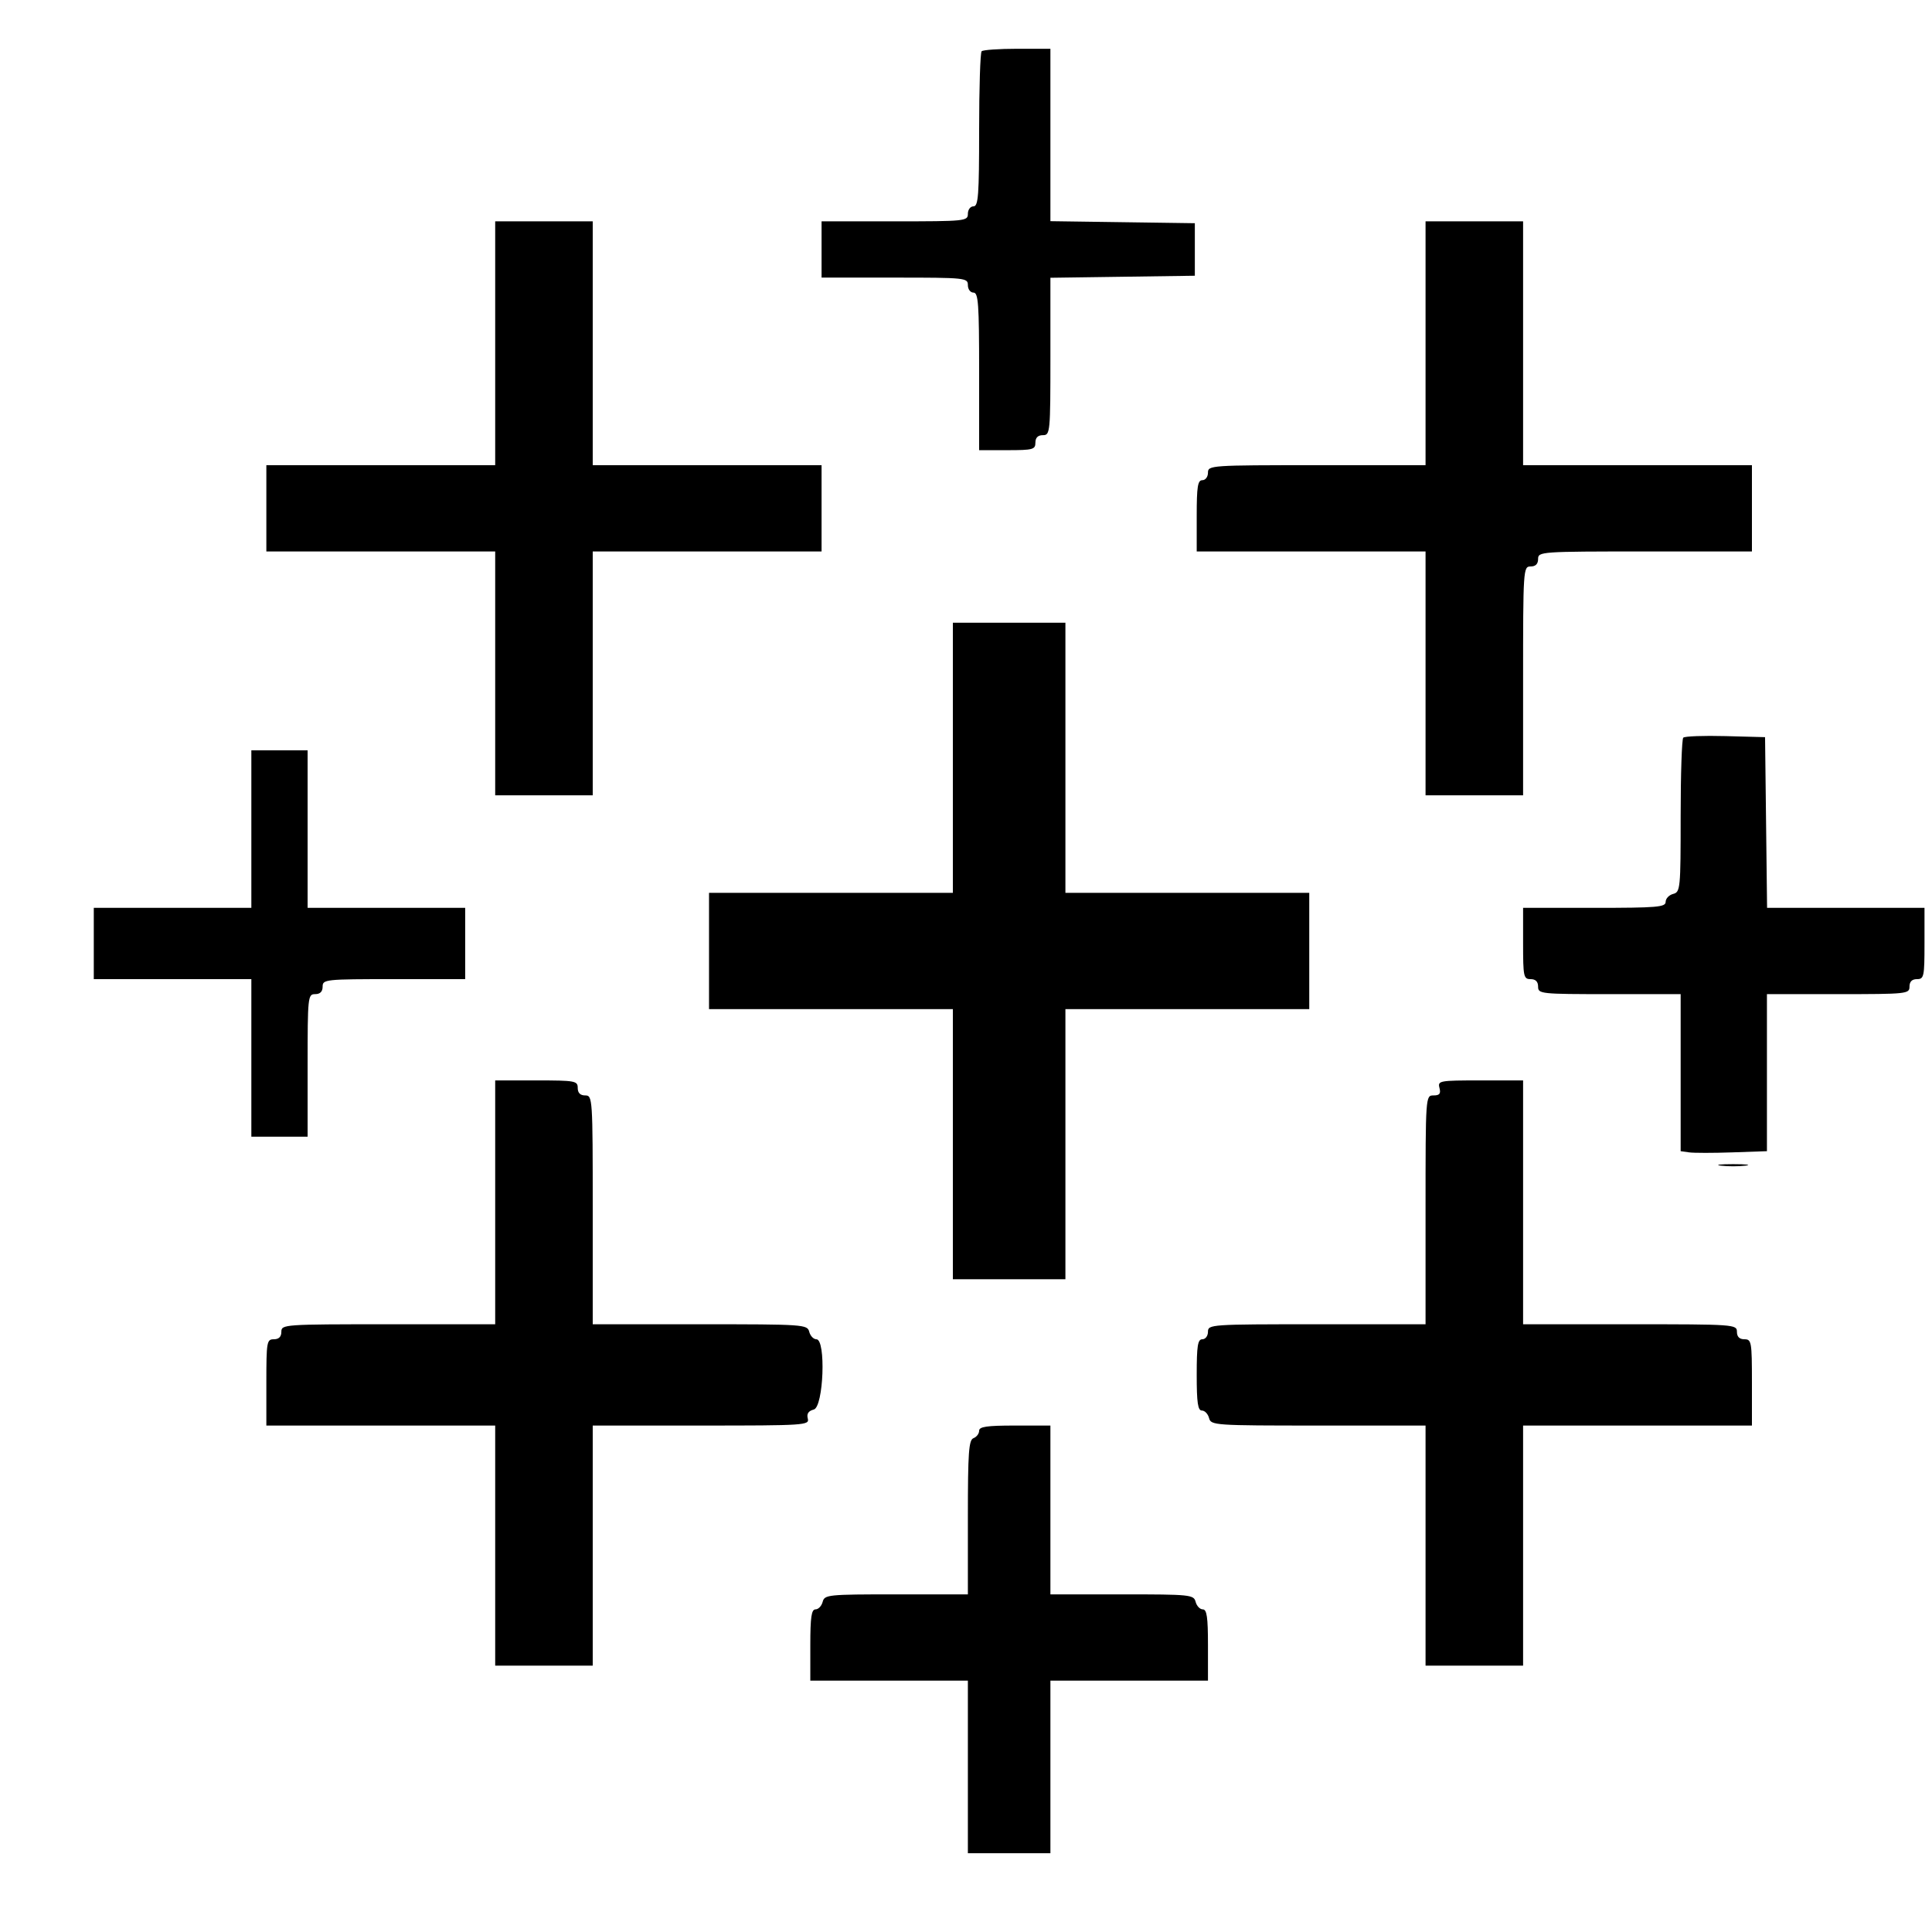 <svg id="svg" version="1.1" width="515" height="515" xmlns="http://www.w3.org/2000/svg" xmlns:xlink="http://www.w3.org/1999/xlink" style="display: block;"><g id="svgg"><path id="path0" d="M261.667 13.667 C 261.300 14.033,261.000 23.483,261.000 34.667 C 261.000 52.074,260.784 55.000,259.500 55.000 C 258.667 55.000,258.000 55.889,258.000 57.000 C 258.000 58.932,257.333 59.000,238.500 59.000 L 219.000 59.000 219.000 66.500 L 219.000 74.000 238.500 74.000 C 257.333 74.000,258.000 74.068,258.000 76.000 C 258.000 77.111,258.667 78.000,259.500 78.000 C 260.786 78.000,261.000 81.000,261.000 99.000 L 261.000 120.000 268.500 120.000 C 275.333 120.000,276.000 119.822,276.000 118.000 C 276.000 116.667,276.667 116.000,278.000 116.000 C 279.936 116.000,280.000 115.333,280.000 95.022 L 280.000 74.043 299.250 73.772 L 318.500 73.500 318.500 66.500 L 318.500 59.500 299.250 59.228 L 280.000 58.957 280.000 35.978 L 280.000 13.000 271.167 13.000 C 266.308 13.000,262.033 13.300,261.667 13.667 M132.000 91.500 L 132.000 124.000 101.500 124.000 L 71.000 124.000 71.000 135.500 L 71.000 147.000 101.500 147.000 L 132.000 147.000 132.000 179.500 L 132.000 212.000 145.000 212.000 L 158.000 212.000 158.000 179.500 L 158.000 147.000 188.500 147.000 L 219.000 147.000 219.000 135.500 L 219.000 124.000 188.500 124.000 L 158.000 124.000 158.000 91.500 L 158.000 59.000 145.000 59.000 L 132.000 59.000 132.000 91.500 M380.000 91.500 L 380.000 124.000 351.000 124.000 C 322.667 124.000,322.000 124.046,322.000 126.000 C 322.000 127.111,321.333 128.000,320.500 128.000 C 319.272 128.000,319.000 129.722,319.000 137.500 L 319.000 147.000 349.500 147.000 L 380.000 147.000 380.000 179.500 L 380.000 212.000 393.000 212.000 L 406.000 212.000 406.000 181.500 C 406.000 151.667,406.044 151.000,408.000 151.000 C 409.333 151.000,410.000 150.333,410.000 149.000 C 410.000 147.047,410.667 147.000,438.500 147.000 L 467.000 147.000 467.000 135.500 L 467.000 124.000 436.500 124.000 L 406.000 124.000 406.000 91.500 L 406.000 59.000 393.000 59.000 L 380.000 59.000 380.000 91.500 M254.000 202.000 L 254.000 238.000 221.500 238.000 L 189.000 238.000 189.000 253.500 L 189.000 269.000 221.500 269.000 L 254.000 269.000 254.000 305.000 L 254.000 341.000 269.000 341.000 L 284.000 341.000 284.000 305.000 L 284.000 269.000 316.500 269.000 L 349.000 269.000 349.000 253.500 L 349.000 238.000 316.500 238.000 L 284.000 238.000 284.000 202.000 L 284.000 166.000 269.000 166.000 L 254.000 166.000 254.000 202.000 M448.698 196.635 C 448.314 197.019,448.000 206.431,448.000 217.550 C 448.000 236.926,447.917 237.788,446.000 238.290 C 444.900 238.577,444.000 239.530,444.000 240.406 C 444.000 241.809,441.718 242.000,425.000 242.000 L 406.000 242.000 406.000 251.500 C 406.000 260.333,406.140 261.000,408.000 261.000 C 409.333 261.000,410.000 261.667,410.000 263.000 C 410.000 264.930,410.667 265.000,429.000 265.000 L 448.000 265.000 448.000 285.930 L 448.000 306.861 450.250 307.180 C 451.488 307.356,456.663 307.357,461.750 307.181 L 471.000 306.863 471.000 285.931 L 471.000 265.000 490.000 265.000 C 508.333 265.000,509.000 264.930,509.000 263.000 C 509.000 261.667,509.667 261.000,511.000 261.000 C 512.860 261.000,513.000 260.333,513.000 251.500 L 513.000 242.000 492.019 242.000 L 471.038 242.000 470.769 219.250 L 470.500 196.500 459.948 196.218 C 454.145 196.063,449.083 196.251,448.698 196.635 M67.000 221.000 L 67.000 242.000 46.000 242.000 L 25.000 242.000 25.000 251.500 L 25.000 261.000 46.000 261.000 L 67.000 261.000 67.000 282.000 L 67.000 303.000 74.500 303.000 L 82.000 303.000 82.000 284.000 C 82.000 265.667,82.070 265.000,84.000 265.000 C 85.333 265.000,86.000 264.333,86.000 263.000 C 86.000 261.070,86.667 261.000,105.000 261.000 L 124.000 261.000 124.000 251.500 L 124.000 242.000 103.000 242.000 L 82.000 242.000 82.000 221.000 L 82.000 200.000 74.500 200.000 L 67.000 200.000 67.000 221.000 M132.000 320.500 L 132.000 353.000 103.500 353.000 C 75.667 353.000,75.000 353.047,75.000 355.000 C 75.000 356.333,74.333 357.000,73.000 357.000 C 71.116 357.000,71.000 357.667,71.000 368.500 L 71.000 380.000 101.500 380.000 L 132.000 380.000 132.000 412.000 L 132.000 444.000 145.000 444.000 L 158.000 444.000 158.000 412.000 L 158.000 380.000 186.906 380.000 C 214.608 380.000,215.792 379.922,215.326 378.138 C 214.990 376.854,215.485 376.106,216.919 375.731 C 219.540 375.046,220.212 357.000,217.617 357.000 C 216.856 357.000,215.998 356.100,215.710 355.000 C 215.203 353.059,214.346 353.000,186.594 353.000 L 158.000 353.000 158.000 322.500 C 158.000 292.667,157.956 292.000,156.000 292.000 C 154.667 292.000,154.000 291.333,154.000 290.000 C 154.000 288.121,153.333 288.000,143.000 288.000 L 132.000 288.000 132.000 320.500 M383.710 290.000 C 384.112 291.535,383.741 292.000,382.117 292.000 C 380.007 292.000,380.000 292.106,380.000 322.500 L 380.000 353.000 351.000 353.000 C 322.667 353.000,322.000 353.046,322.000 355.000 C 322.000 356.111,321.333 357.000,320.500 357.000 C 319.272 357.000,319.000 358.722,319.000 366.500 C 319.000 373.922,319.303 376.000,320.383 376.000 C 321.144 376.000,322.002 376.900,322.290 378.000 C 322.797 379.941,323.654 380.000,351.406 380.000 L 380.000 380.000 380.000 412.000 L 380.000 444.000 393.000 444.000 L 406.000 444.000 406.000 412.000 L 406.000 380.000 436.500 380.000 L 467.000 380.000 467.000 368.500 C 467.000 357.667,466.884 357.000,465.000 357.000 C 463.667 357.000,463.000 356.333,463.000 355.000 C 463.000 353.047,462.333 353.000,434.500 353.000 L 406.000 353.000 406.000 320.500 L 406.000 288.000 394.594 288.000 C 383.680 288.000,383.210 288.086,383.710 290.000 M458.750 310.723 C 460.538 310.945,463.462 310.945,465.250 310.723 C 467.038 310.502,465.575 310.320,462.000 310.320 C 458.425 310.320,456.962 310.502,458.750 310.723 M261.000 381.393 C 261.000 382.159,260.325 383.045,259.500 383.362 C 258.234 383.847,258.000 387.141,258.000 404.469 L 258.000 425.000 238.906 425.000 C 220.654 425.000,219.790 425.088,219.290 427.000 C 219.002 428.100,218.144 429.000,217.383 429.000 C 216.303 429.000,216.000 431.078,216.000 438.500 L 216.000 448.000 237.000 448.000 L 258.000 448.000 258.000 471.000 L 258.000 494.000 269.000 494.000 L 280.000 494.000 280.000 471.000 L 280.000 448.000 301.000 448.000 L 322.000 448.000 322.000 438.500 C 322.000 431.078,321.697 429.000,320.617 429.000 C 319.856 429.000,318.998 428.100,318.710 427.000 C 318.210 425.088,317.346 425.000,299.094 425.000 L 280.000 425.000 280.000 402.500 L 280.000 380.000 270.500 380.000 C 263.047 380.000,261.000 380.300,261.000 381.393 " stroke="none" fill="#000000" fill-rule="evenodd"></path></g></svg>
